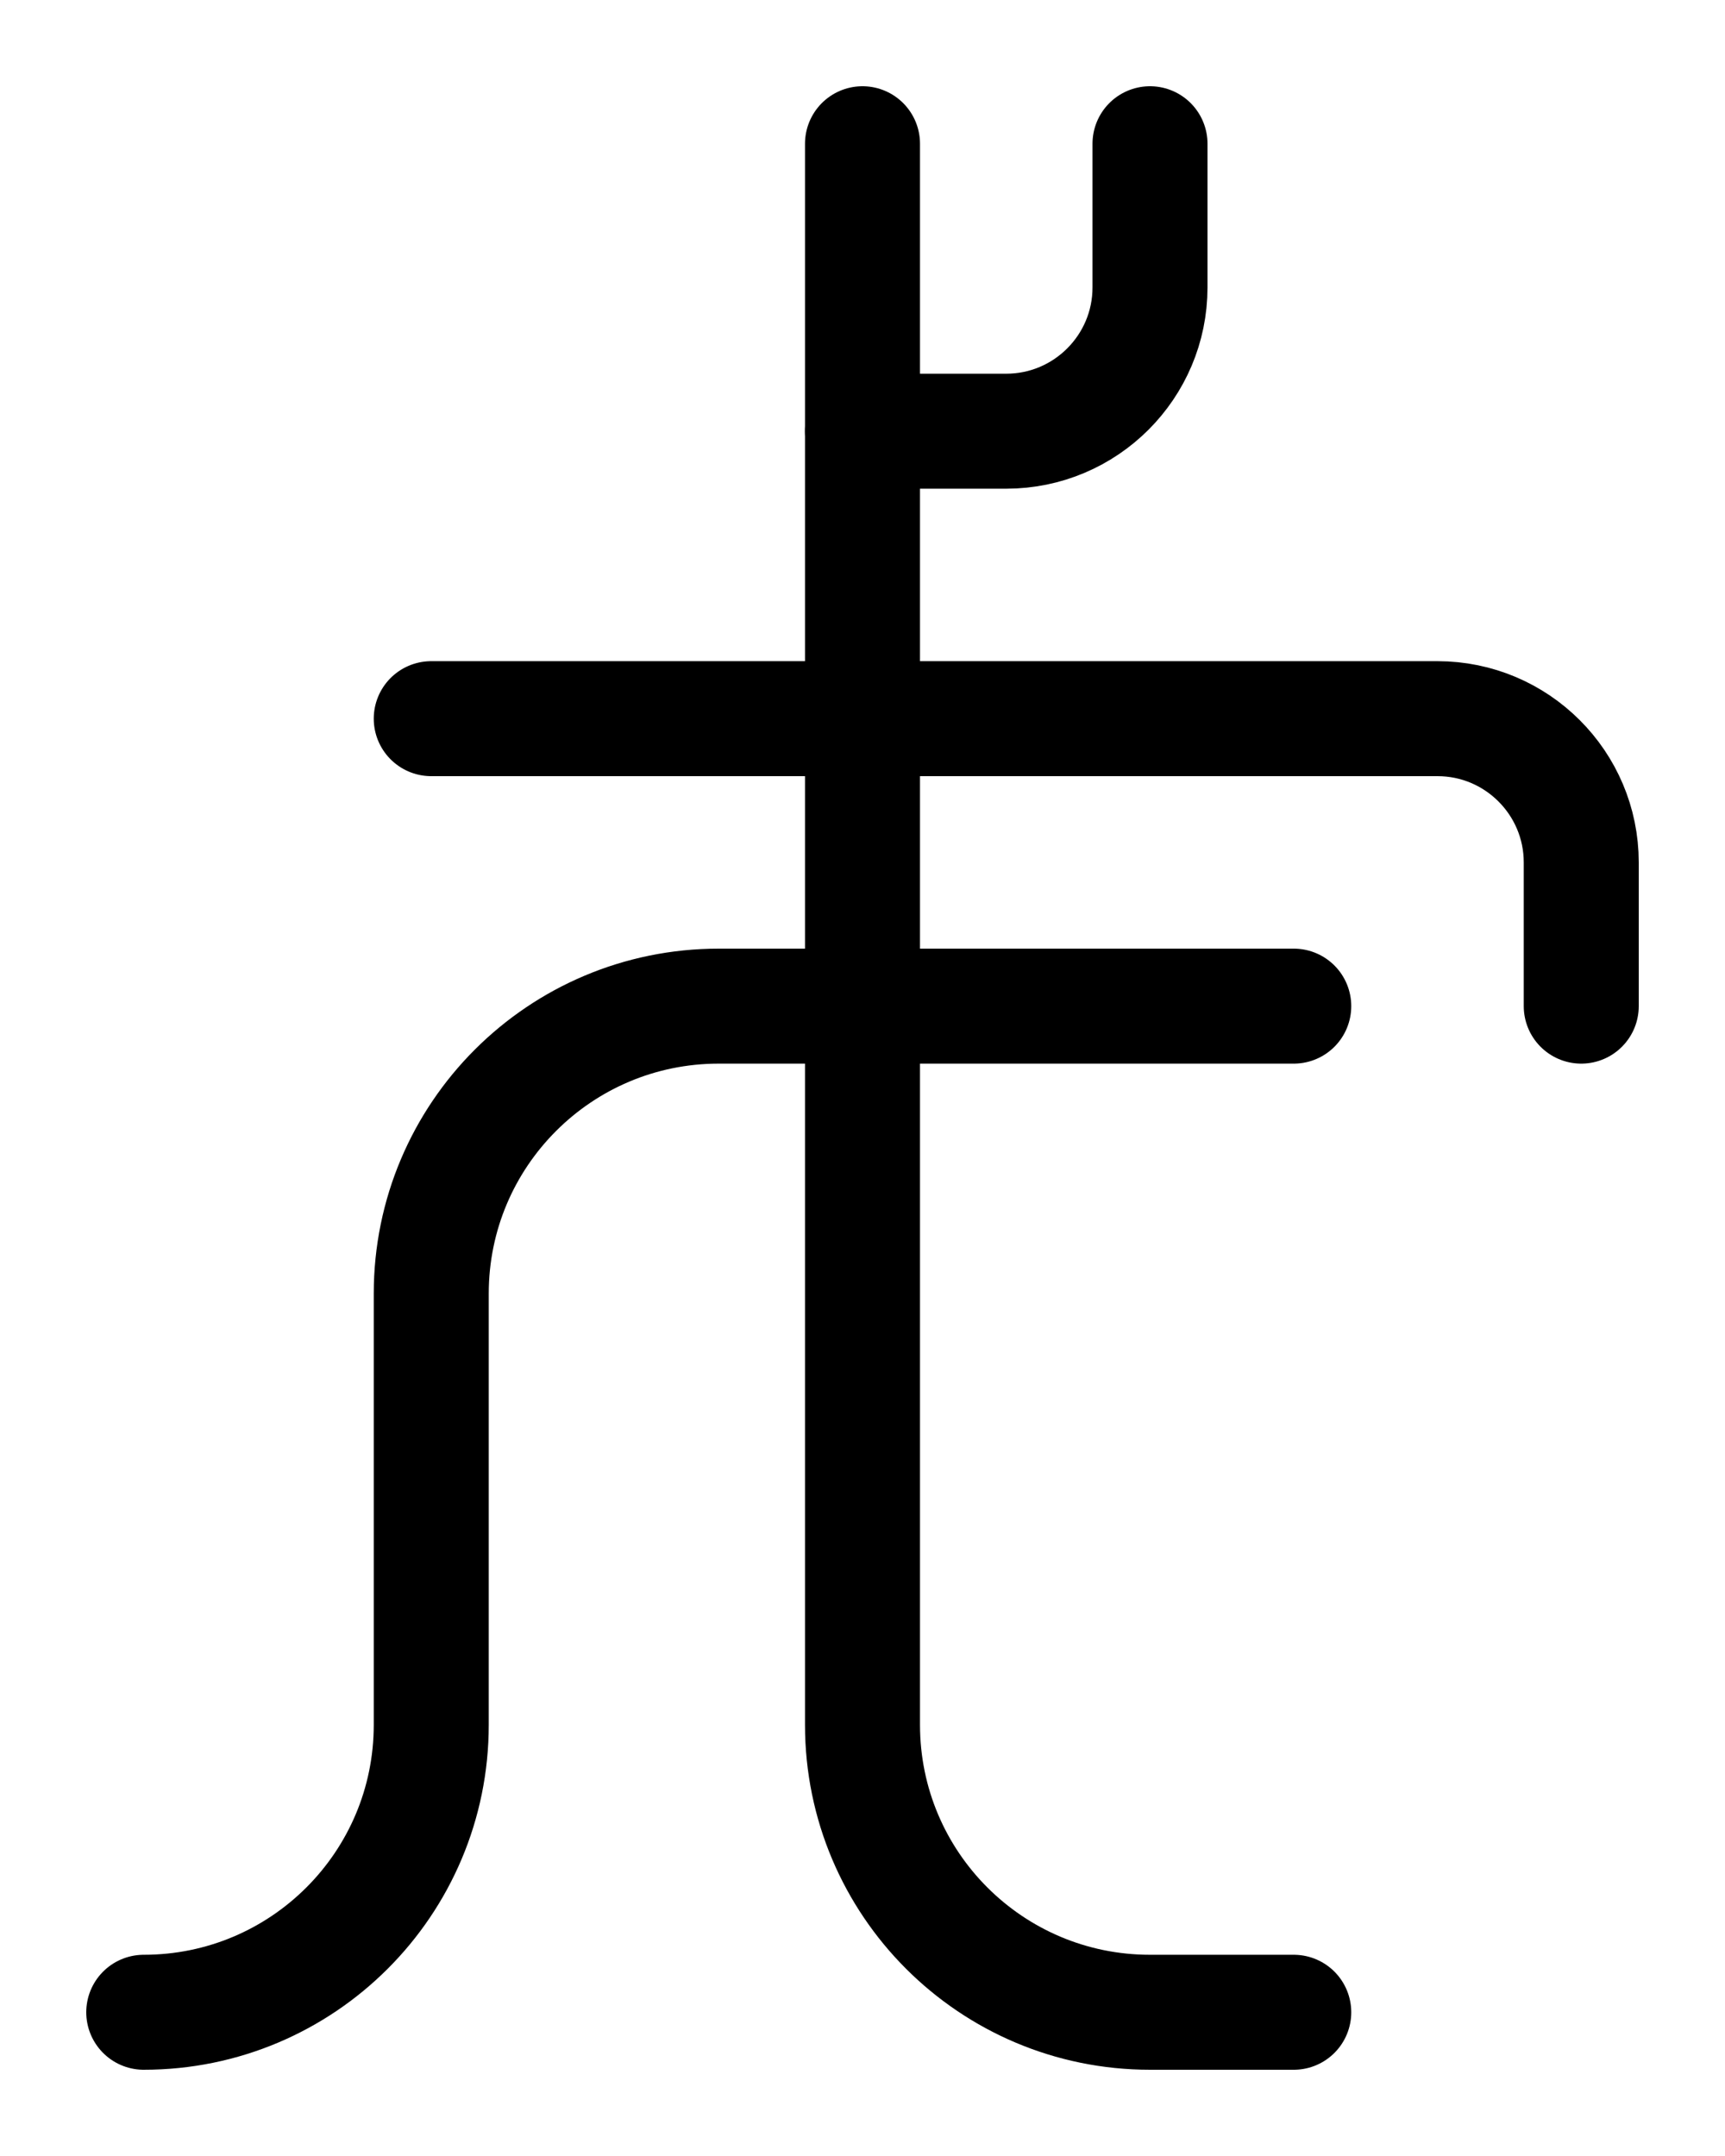 <?xml version="1.0" encoding="utf-8"?>
<!-- Generator: Adobe Illustrator 26.0.0, SVG Export Plug-In . SVG Version: 6.00 Build 0)  -->
<svg version="1.1" id="图层_1" xmlns="http://www.w3.org/2000/svg" xmlns:xlink="http://www.w3.org/1999/xlink" x="0px" y="0px"
	 viewBox="0 0 720 900" style="enable-background:new 0 0 720 900;" xml:space="preserve">
<style type="text/css">
	.st0{fill:none;stroke:#000000;stroke-width:48;stroke-linecap:round;stroke-linejoin:round;stroke-miterlimit:10;}
</style>
<path class="st0" d="M360,60v660c0,66.3,53.7,120,120,120h60"/>
<path class="st0" d="M480,60v60c0,33.1-26.9,60-60,60h-60"/>
<path class="st0" d="M540,420H300c-66.3,0-120,53.7-120,120v180c0,66.3-53.7,120-120,120"/>
<path class="st0" d="M180,300h420c33.1,0,60,26.9,60,60v60"/>
</svg>
